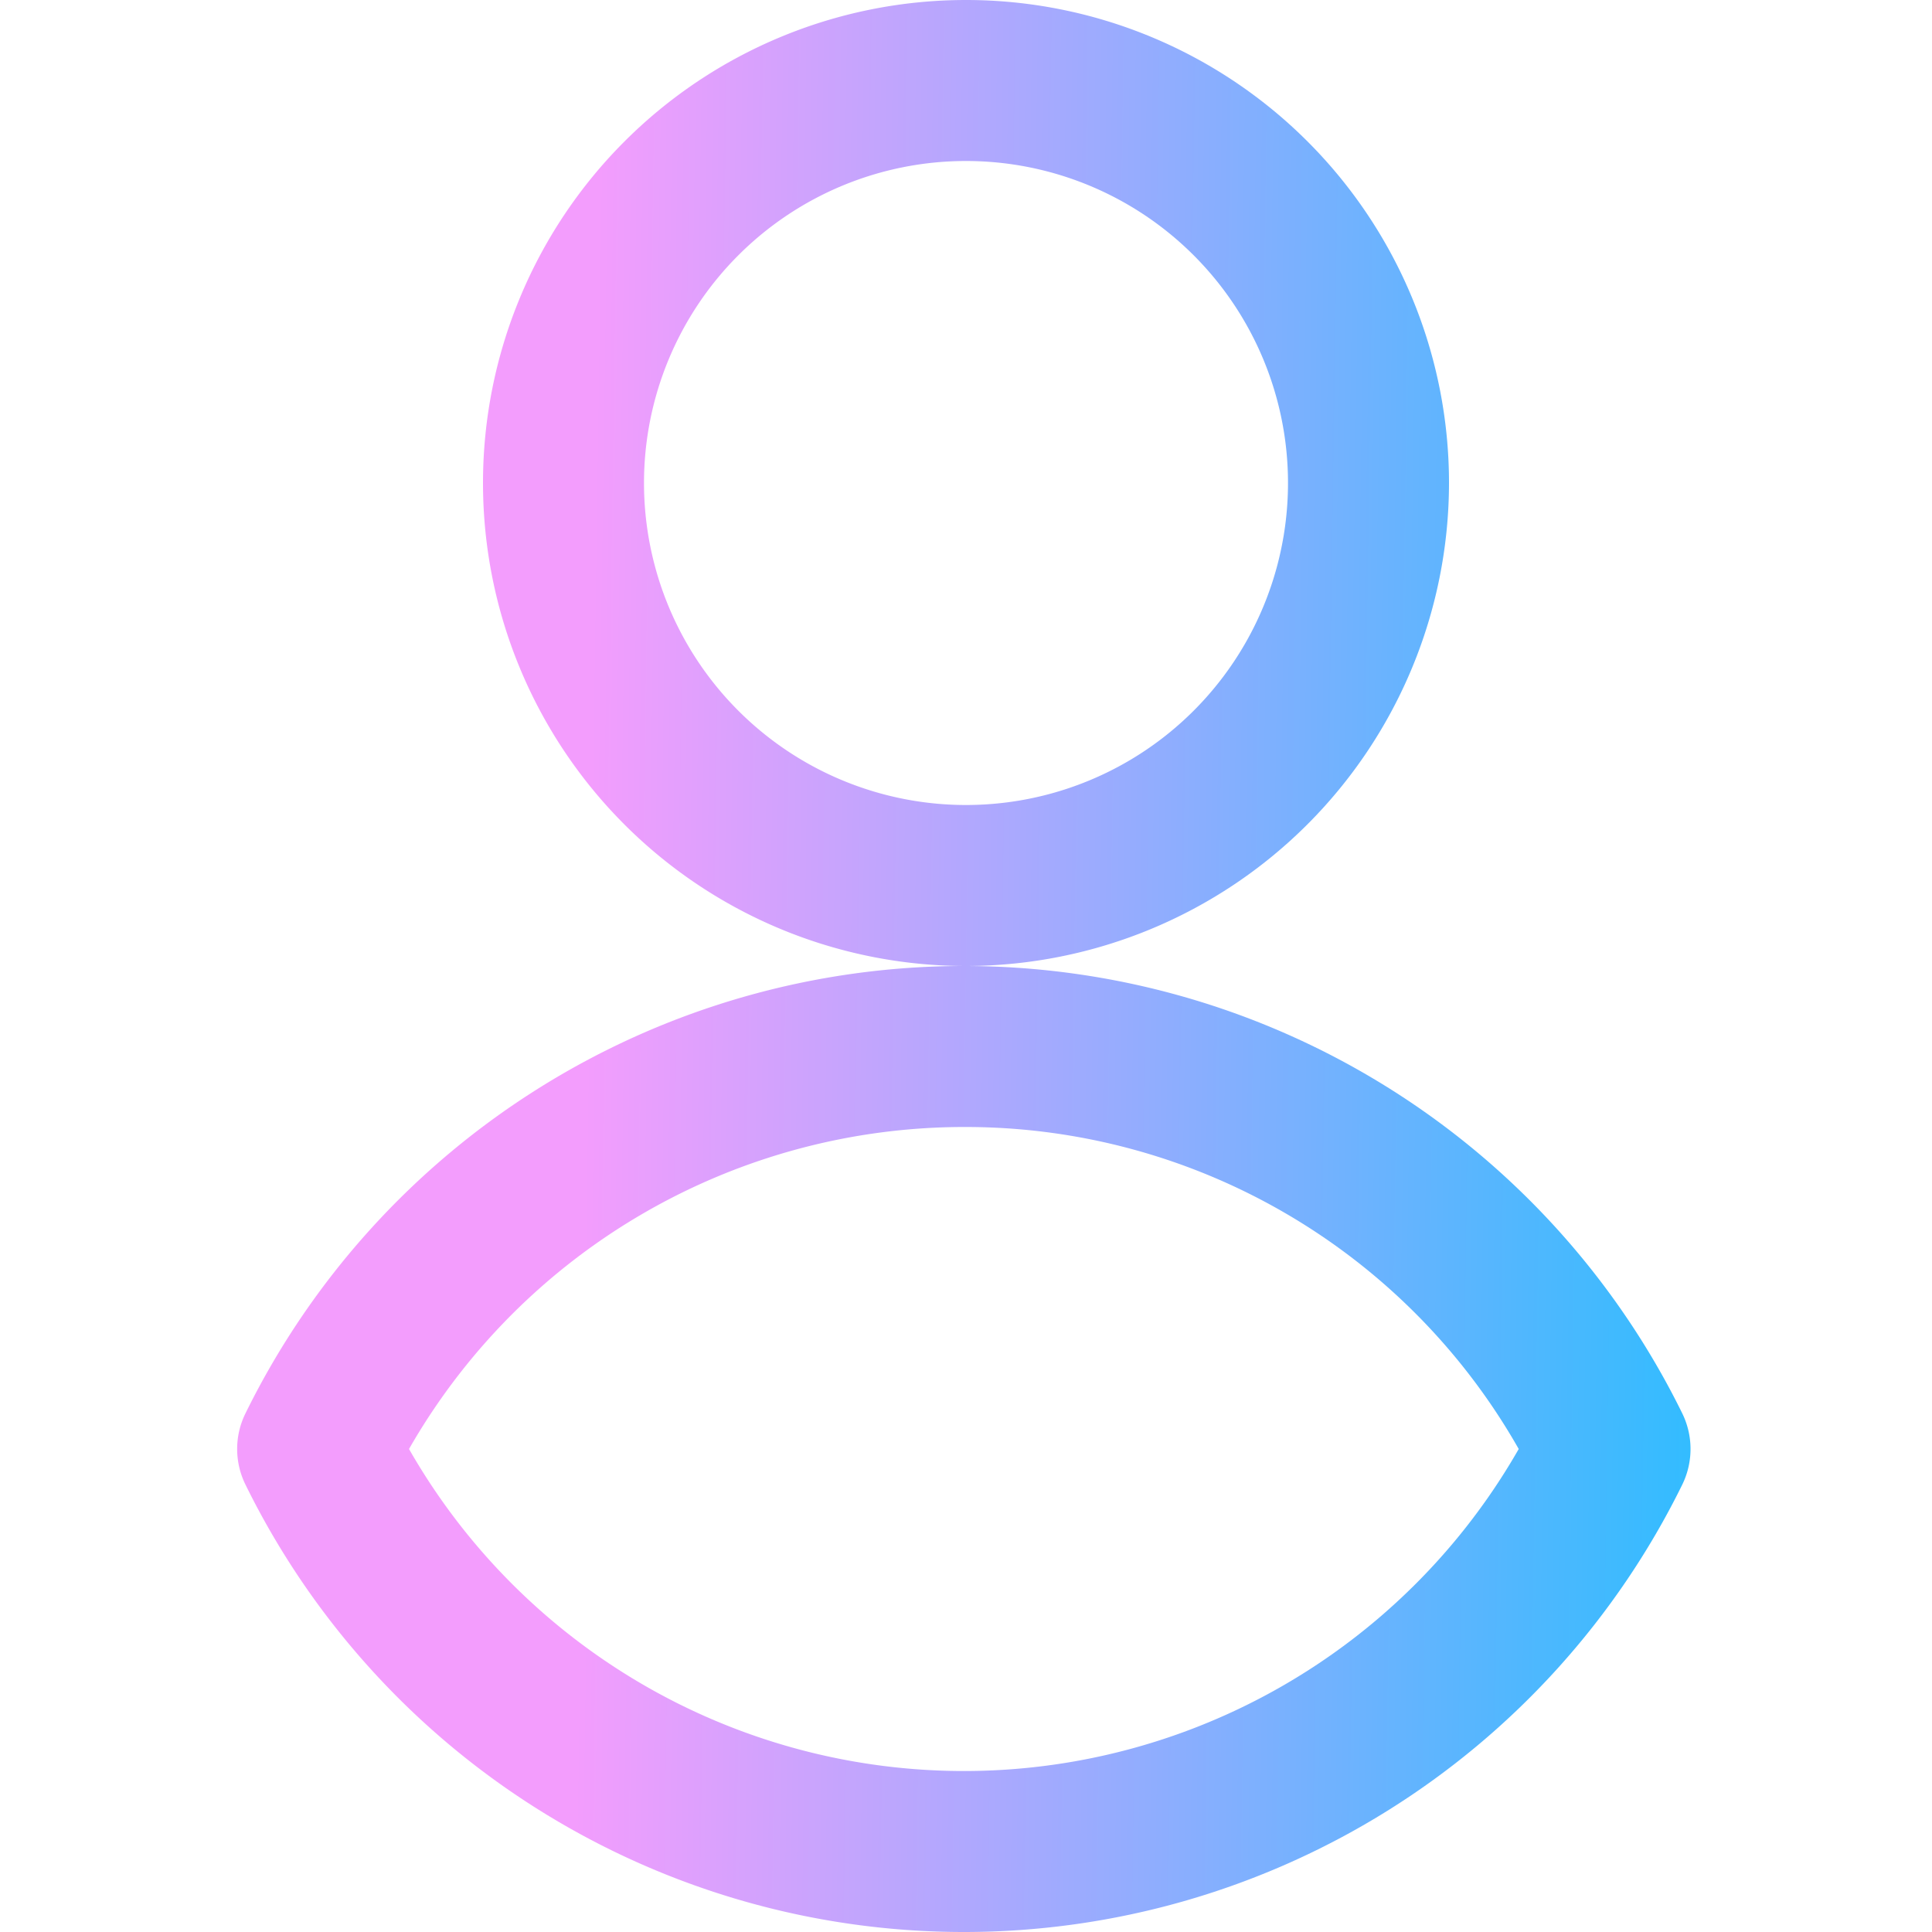 <svg id="SvgjsSvg1001" width="288" height="288" xmlns="http://www.w3.org/2000/svg" version="1.1" xmlns:xlink="http://www.w3.org/1999/xlink" xmlns:svgjs="http://svgjs.com/svgjs"><defs id="SvgjsDefs1002"></defs><g id="SvgjsG1008"><svg xmlns="http://www.w3.org/2000/svg" xmlns:xlink="http://www.w3.org/1999/xlink" data-name="Layer 1" viewBox="0 0 24 24" width="288" height="288"><defs><linearGradient id="a" x1="7.388" x2="24.835" y1="5.933" y2="6.188" gradientUnits="userSpaceOnUse"><stop offset="0" stop-color="#f39dfd" class="stopColor96369f svgShape"></stop><stop offset="1" stop-color="#00c4ff" class="stopColor01b3ed svgShape"></stop></linearGradient><linearGradient id="b" x1="7.212" x2="24.659" y1="17.93" y2="18.185" xlink:href="#a"></linearGradient></defs><path fill="url(#a)" d="M18,6a6,6,0,1,0-6,6A6.006,6.006,0,0,0,18,6Zm-6,4a4,4,0,1,1,4-4A4,4,0,0,1,12,10Z"></path><path fill="url(#b)" d="M3.051,18.446a9.944,9.944,0,0,0,17.845,0,1.006,1.006,0,0,0,0-.892,9.944,9.944,0,0,0-17.845,0A1,1,0,0,0,3.051,18.446ZM12,14a7.9,7.9,0,0,1,6.866,4A7.938,7.938,0,0,1,5.081,18,7.948,7.948,0,0,1,12,14Z"></path></svg></g></svg>